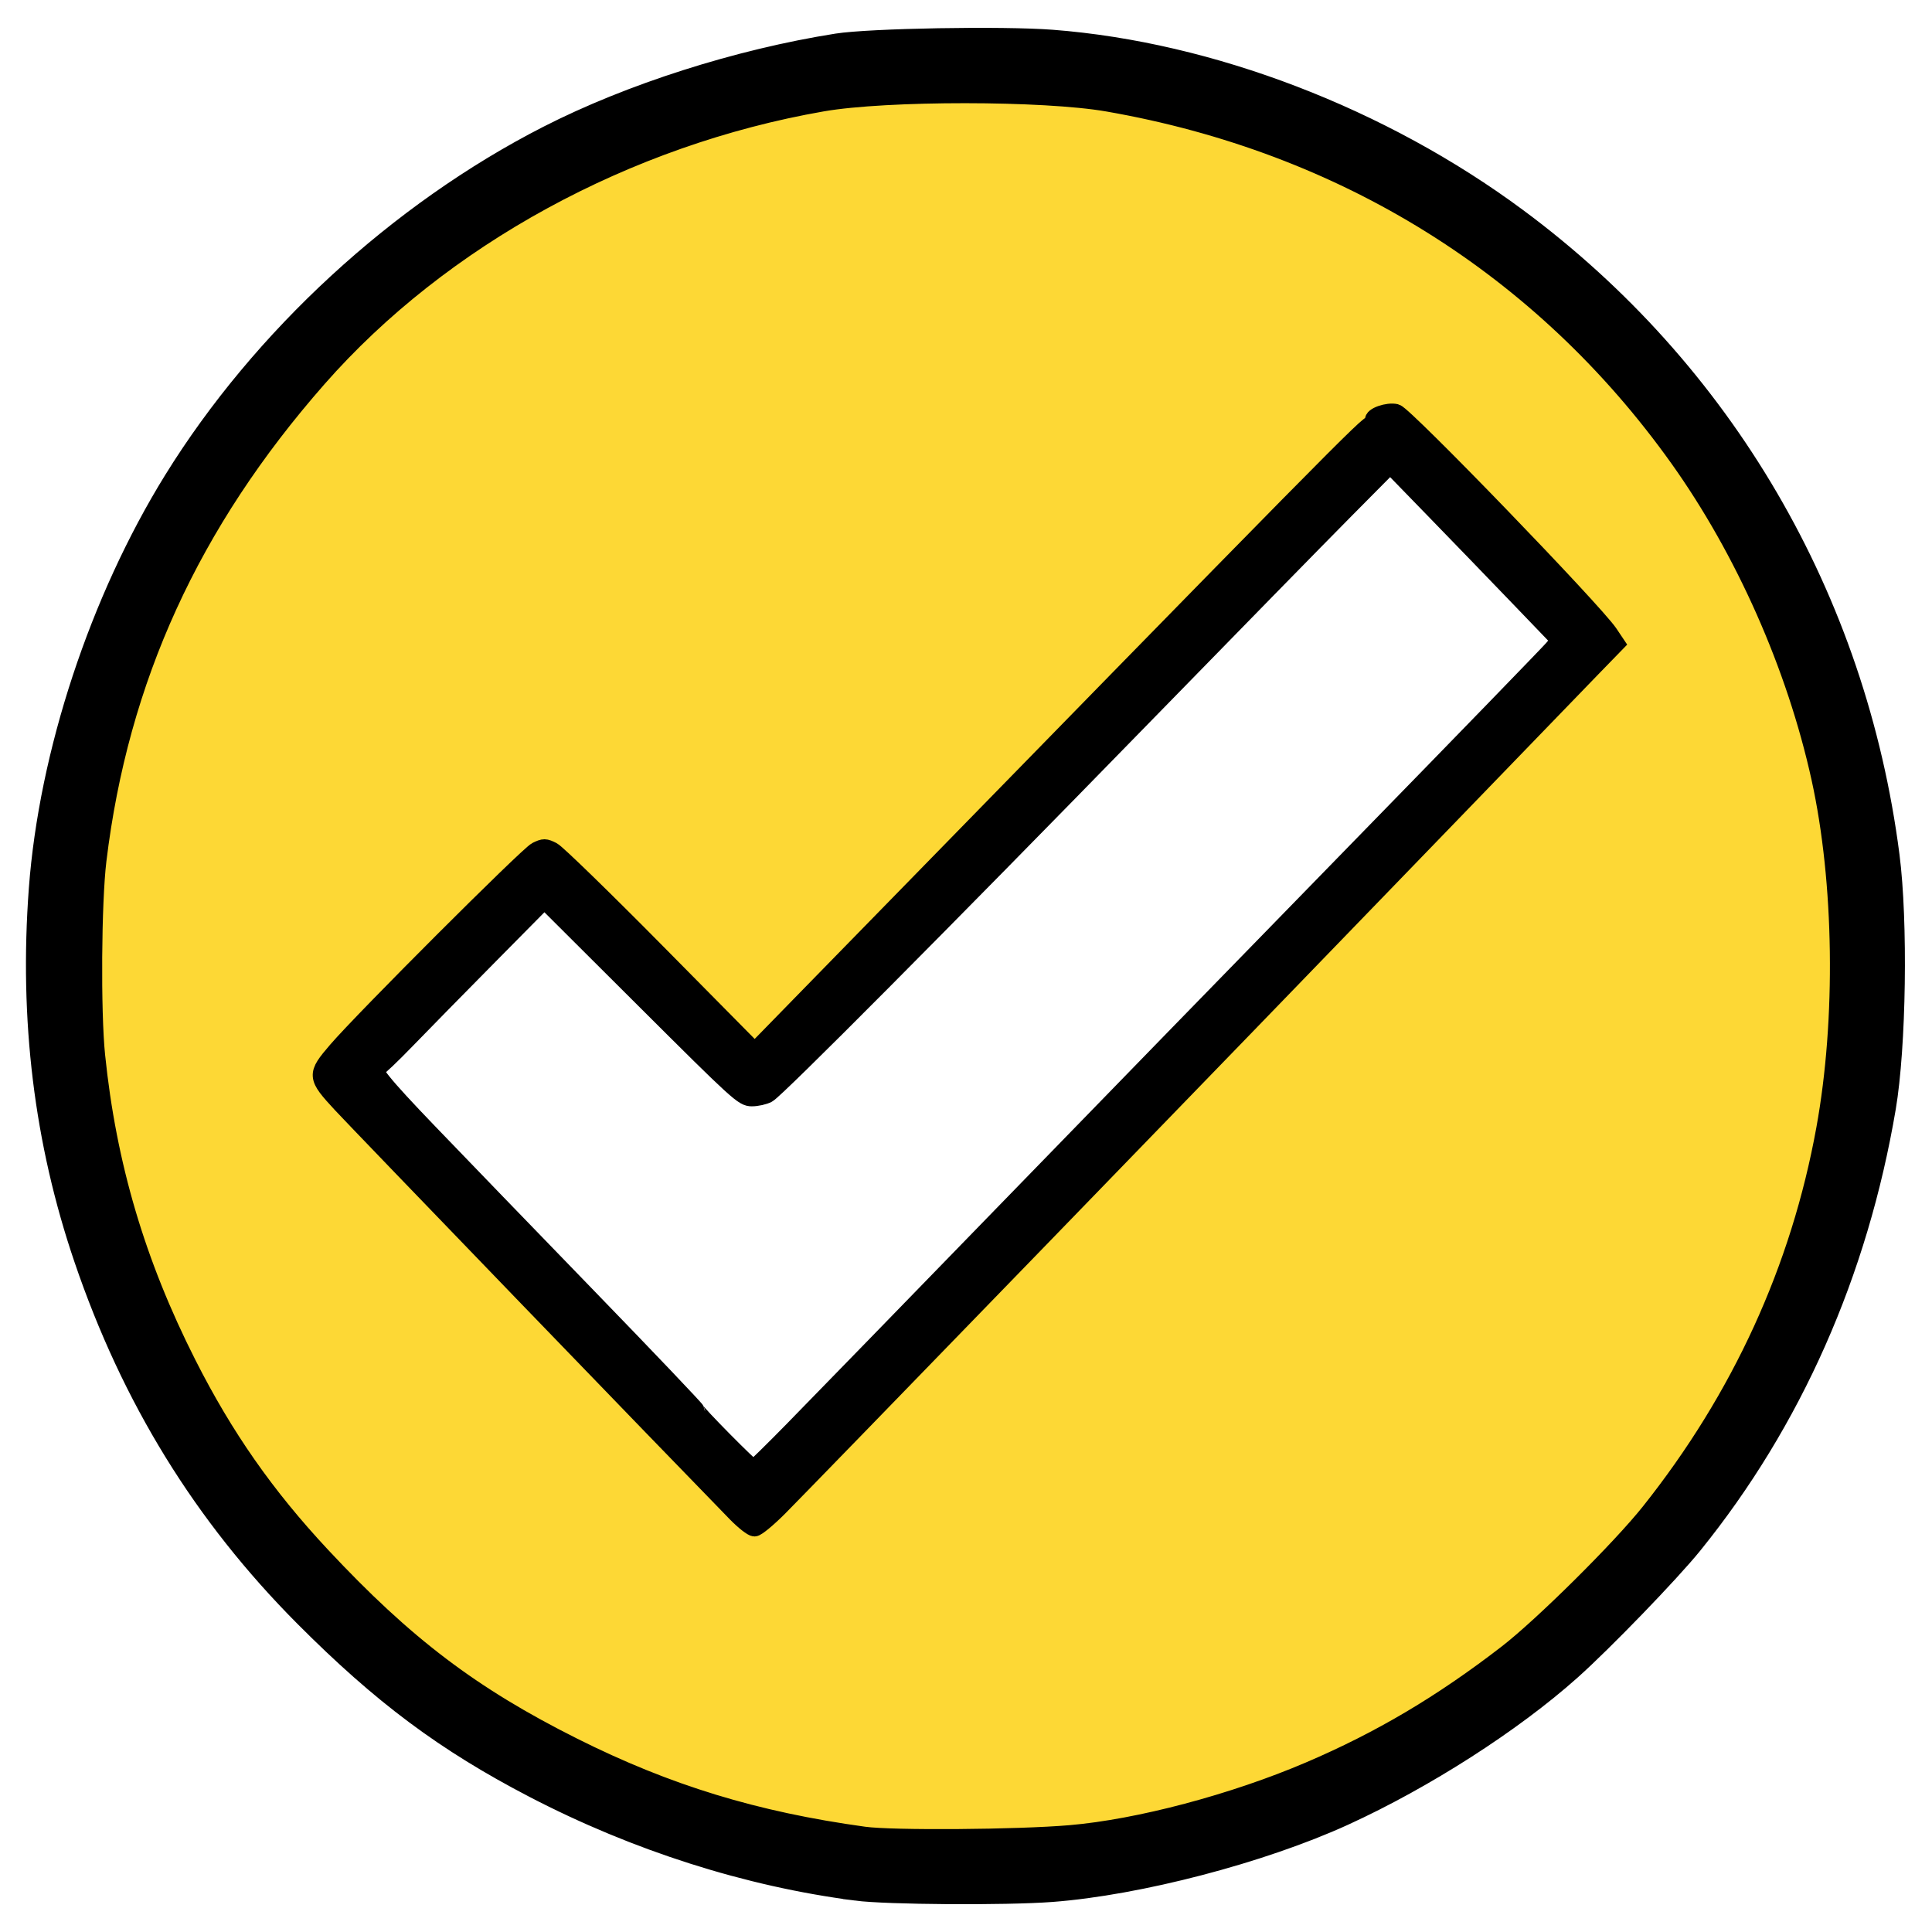 <?xml version="1.0" encoding="UTF-8" standalone="no"?>
<svg
   viewBox="0 0 64 64"
   enable-background="new 0 0 64 64"
   version="1.1"
   id="svg1"
   sodipodi:docname="yellow_check2.svg"
   inkscape:version="1.3.2 (091e20e, 2023-11-25, custom)"
   xmlns:inkscape="http://www.inkscape.org/namespaces/inkscape"
   xmlns:sodipodi="http://sodipodi.sourceforge.net/DTD/sodipodi-0.dtd"
   xmlns="http://www.w3.org/2000/svg"
   xmlns:svg="http://www.w3.org/2000/svg">
  <defs
     id="defs1" />
  <sodipodi:namedview
     id="namedview1"
     pagecolor="#ffffff"
     bordercolor="#000000"
     borderopacity="0.25"
     inkscape:showpageshadow="2"
     inkscape:pageopacity="0.0"
     inkscape:pagecheckerboard="0"
     inkscape:deskcolor="#d1d1d1"
     inkscape:zoom="12.140625"
     inkscape:cx="31.958816"
     inkscape:cy="32"
     inkscape:window-width="1920"
     inkscape:window-height="991"
     inkscape:window-x="-9"
     inkscape:window-y="-9"
     inkscape:window-maximized="1"
     inkscape:current-layer="svg1" />
  <path
     d="M32,2C15.431,2,2,15.432,2,32c0,16.568,13.432,30,30,30c16.568,0,30-13.432,30-30C62,15.432,48.568,2,32,2z M25.025,50  l-0.02-0.02L24.988,50L11,35.6l7.029-7.164l6.977,7.184l21-21.619L53,21.199L25.025,50z"
     fill="#fdd835"
     id="path1" />
  <path
     style="fill:none;stroke:#000000;stroke-width:0.563;stroke-linecap:square;paint-order:markers fill stroke"
     d="m 18.08,42.824 c -3.805,-3.92 -6.931,-7.161 -6.945,-7.201 -0.031,-0.088 6.83,-7.093 6.917,-7.062 0.033,0.012 1.589,1.597 3.458,3.522 1.869,1.925 3.443,3.501 3.498,3.501 0.055,0 4.798,-4.837 10.541,-10.749 5.742,-5.912 10.455,-10.742 10.474,-10.734 0.085,0.038 6.858,7.049 6.858,7.099 0,0.045 -25.53,26.384 -27.373,28.24 l -0.508,0.512 z"
     id="path2" />
  <path
     style="fill:none;stroke:#000000;stroke-width:0.563;stroke-linecap:square;paint-order:markers fill stroke"
     d="m 19.068,43.354 c -3.262,-3.367 -6.278,-6.483 -6.704,-6.925 l -0.773,-0.802 0.541,-0.598 c 0.298,-0.329 1.744,-1.822 3.214,-3.317 l 2.673,-2.718 2.576,2.636 c 3.465,3.546 4.085,4.149 4.326,4.21 0.168,0.042 0.283,-0.022 0.635,-0.359 0.881,-0.841 5.269,-5.312 12.63,-12.87 4.169,-4.281 7.648,-7.839 7.731,-7.907 0.139,-0.114 0.22,-0.05 1.106,0.872 0.526,0.547 1.966,2.044 3.2,3.325 l 2.244,2.33 -0.844,0.908 c -0.464,0.5 -1.848,1.913 -3.076,3.14 -1.228,1.228 -4.025,4.085 -6.217,6.35 -5.286,5.464 -14.274,14.726 -15.974,16.46 l -1.359,1.387 z"
     id="path3" />
  <path
     style="fill:none;stroke:#000000;stroke-width:0.563;stroke-linecap:square;paint-order:markers fill stroke"
     d="m 18.539,42.326 c -3.537,-3.653 -6.431,-6.677 -6.431,-6.72 0,-0.081 3.207,-3.414 4.932,-5.125 l 0.991,-0.984 3.278,3.304 c 2.289,2.307 3.347,3.319 3.507,3.354 0.139,0.031 0.341,-0.002 0.512,-0.083 0.285,-0.135 2.997,-2.874 12.435,-12.555 2.76,-2.831 5.753,-5.889 6.652,-6.795 l 1.634,-1.647 1.089,1.114 c 0.599,0.613 1.936,1.992 2.971,3.066 l 1.882,1.952 -0.179,0.229 c -0.099,0.126 -2.467,2.564 -5.264,5.418 -2.796,2.854 -6.861,7.024 -9.032,9.266 -5.604,5.788 -12.483,12.849 -12.516,12.849 -0.016,0 -2.922,-2.989 -6.459,-6.642 z"
     id="path4" />
  <path
     style="fill:none;stroke:#000000;stroke-width:0.563;stroke-linecap:square;paint-order:markers fill stroke"
     d="M 29.982,61.896 C 15.171,60.83 3.419,49.253 2.142,34.471 2.037,33.255 2.037,30.745 2.142,29.529 2.775,22.212 5.927,15.586 11.214,10.461 14.952,6.837 19.53,4.277 24.587,2.98 27.182,2.314 29.13,2.077 32,2.077 c 3.567,0 6.42,0.465 9.678,1.577 11.287,3.853 19.192,14.033 20.188,25.999 0.119,1.434 0.049,4.742 -0.128,6.054 -0.937,6.922 -3.939,12.939 -8.844,17.726 -4.886,4.767 -11.176,7.703 -17.959,8.382 -1.253,0.125 -3.772,0.167 -4.953,0.082 z M 25.713,49.719 c 0.332,-0.357 3.07,-3.183 6.084,-6.281 5.59,-5.744 14.279,-14.709 17.991,-18.563 1.134,-1.178 2.375,-2.466 2.758,-2.863 l 0.695,-0.722 -0.16,-0.278 c -0.141,-0.245 -4.826,-5.156 -6.369,-6.675 -0.538,-0.53 -0.591,-0.562 -0.727,-0.443 -0.081,0.071 -0.196,0.111 -0.256,0.089 -0.069,-0.025 -0.099,0.015 -0.082,0.112 0.017,0.097 -0.024,0.152 -0.113,0.153 -0.077,0.001 -1.854,1.763 -3.95,3.914 -6.976,7.162 -16.027,16.429 -16.317,16.704 l -0.285,0.272 -3.361,-3.423 c -2.812,-2.864 -3.398,-3.423 -3.587,-3.423 -0.189,0 -0.755,0.535 -3.418,3.233 -3.435,3.479 -3.835,3.922 -3.77,4.169 0.046,0.177 0.929,1.101 8.261,8.648 2.833,2.916 5.292,5.464 5.466,5.663 0.173,0.199 0.365,0.361 0.426,0.361 0.061,0 0.382,-0.292 0.714,-0.649 z"
     id="path5" />
  <path
     style="fill:none;stroke:#000000;stroke-width:0.563;stroke-linecap:square;paint-order:markers fill stroke"
     d=""
     id="path6" />
  <path
     style="fill:none;stroke:#000000;stroke-width:0.563;stroke-linecap:square;paint-order:markers fill stroke"
     d="M 28.664,62.015 C 18.222,60.754 9.32,54.428 4.819,45.071 2.917,41.117 1.974,37.25 1.842,32.865 1.65,26.508 3.422,20.419 7.008,15.115 8.902,12.313 11.527,9.598 14.31,7.564 18.564,4.455 24.055,2.38 29.199,1.94 c 1.258,-0.108 4.246,-0.109 5.477,-0.003 2.111,0.182 4.062,0.559 6.044,1.166 11.516,3.527 19.722,13.316 21.256,25.356 0.299,2.351 0.229,5.991 -0.161,8.292 -1.095,6.462 -3.954,12.026 -8.521,16.584 -3.92,3.911 -8.624,6.586 -13.974,7.946 -1.311,0.333 -3.218,0.664 -4.521,0.783 -1.289,0.119 -4.995,0.089 -6.136,-0.049 z m 6.178,-0.448 c 3.304,-0.285 6.78,-1.248 9.929,-2.751 C 54.458,54.193 60.998,44.576 61.621,34.035 61.859,30.01 61.421,26.443 60.251,22.861 58.289,16.858 54.634,11.794 49.533,8.01 46.983,6.118 43.47,4.39 40.309,3.472 37.449,2.642 35.267,2.348 31.959,2.348 c -2.87,0 -4.528,0.186 -6.96,0.782 C 18.051,4.833 12.007,8.923 7.82,14.756 5.831,17.526 4.316,20.671 3.421,23.887 2.636,26.705 2.308,29.098 2.308,32 c 0,1.842 0.098,3.085 0.377,4.777 0.859,5.206 2.958,9.852 6.362,14.085 0.908,1.129 3.098,3.293 4.315,4.265 4.353,3.474 9.526,5.673 14.972,6.365 1.709,0.217 4.489,0.249 6.507,0.075 z"
     id="path7" />
  <path
     style="fill:none;stroke:#000000;stroke-width:0.563;stroke-linecap:square;paint-order:markers fill stroke"
     d="M 29.405,62.31 C 24.714,61.988 19.269,60.051 15.001,57.185 11.457,54.806 8.194,51.388 6.039,47.798 3.619,43.766 2.204,39.546 1.721,34.924 1.571,33.488 1.595,30.08 1.766,28.664 2.504,22.544 4.817,17.15 8.671,12.561 9.713,11.321 11.745,9.313 12.932,8.352 17.295,4.819 22.504,2.586 28.211,1.803 c 1.543,-0.212 5.863,-0.213 7.495,-0.003 3.549,0.458 6.784,1.45 9.95,3.05 8.481,4.288 14.4,12.159 16.236,21.59 0.696,3.575 0.665,8.115 -0.079,11.557 -0.619,2.863 -1.423,5.181 -2.639,7.608 -1.502,2.998 -3.172,5.279 -5.752,7.856 -1.742,1.74 -2.798,2.62 -4.578,3.815 -3.862,2.593 -7.972,4.154 -12.849,4.879 -1.282,0.191 -4.849,0.275 -6.589,0.155 z m 6.553,-1.102 c 8.484,-1.215 15.851,-5.842 20.603,-12.941 2.542,-3.798 4.091,-8.012 4.69,-12.767 0.205,-1.628 0.207,-5.303 0.003,-6.96 C 60.143,19.506 54.972,11.444 47.34,6.847 43.351,4.444 38.941,2.998 34.636,2.68 33.159,2.571 30.634,2.571 29.273,2.679 22.27,3.237 15.157,6.75 10.352,12.026 6.01,16.793 3.49,22.304 2.705,28.746 c -0.169,1.388 -0.145,5.575 0.04,6.837 0.869,5.944 2.876,10.635 6.448,15.073 0.648,0.805 3.018,3.192 3.945,3.972 4.154,3.498 9.931,6.009 15.197,6.607 0.43,0.049 0.912,0.103 1.071,0.121 0.772,0.087 5.69,-0.024 6.553,-0.148 z"
     id="path8" />
  <path
     style="fill:none;stroke:#000000;stroke-width:0.563;stroke-linecap:square;paint-order:markers fill stroke"
     d="M 24.386,50.142 C 22.412,48.121 11.834,37.161 11.3,36.582 c -0.849,-0.919 -0.853,-0.972 -0.152,-1.79 0.875,-1.02 6.336,-6.479 6.622,-6.619 0.246,-0.121 0.289,-0.12 0.535,0.005 0.147,0.075 1.714,1.599 3.482,3.388 l 3.214,3.252 1.476,-1.512 C 44.539,14.808 45.292,14.044 45.457,14.044 c 0.048,0 0.067,-0.052 0.043,-0.115 -0.056,-0.146 0.472,-0.332 0.746,-0.264 0.29,0.073 6.563,6.566 7.064,7.31 l 0.232,0.346 -0.807,0.83 c -0.444,0.456 -2.955,3.054 -5.58,5.772 -6.251,6.473 -20.475,21.145 -21.34,22.013 -0.373,0.374 -0.742,0.68 -0.822,0.68 -0.079,0 -0.352,-0.213 -0.607,-0.474 z m 1.939,-2.842 c 0.722,-0.736 3.849,-3.952 6.951,-7.145 3.101,-3.194 8.406,-8.642 11.787,-12.108 3.382,-3.466 6.25,-6.422 6.374,-6.57 l 0.225,-0.269 -1.364,-1.419 c -0.75,-0.781 -2.012,-2.086 -2.805,-2.902 l -1.441,-1.483 -1.511,1.524 c -0.831,0.838 -3.842,3.915 -6.692,6.837 -6.71,6.882 -12.134,12.336 -12.415,12.484 -0.122,0.065 -0.36,0.118 -0.529,0.118 -0.294,0 -0.445,-0.138 -3.589,-3.273 l -3.283,-3.273 -1.831,1.852 c -1.007,1.019 -2.235,2.269 -2.728,2.779 -0.493,0.51 -0.931,0.927 -0.973,0.927 -0.25,0 0.167,0.52 1.702,2.117 0.949,0.988 3.33,3.452 5.292,5.476 1.962,2.024 3.567,3.71 3.567,3.746 0,0.076 1.825,1.922 1.9,1.922 0.027,0 0.64,-0.602 1.362,-1.338 z"
     id="path9" />
  <path
     style="fill:none;stroke:#000000;stroke-width:0.563;stroke-linecap:square;paint-order:markers fill stroke"
     d="M 30.147,62.589 C 24.703,62.36 18.262,59.985 13.673,56.515 11.805,55.103 9.628,53.003 8.191,51.23 4.452,46.616 2.07,40.823 1.489,34.93 1.378,33.803 1.375,30.456 1.484,29.199 1.907,24.324 3.734,19.193 6.527,15.039 9.68,10.35 14.321,6.394 19.331,4.124 c 2.945,-1.334 6.4,-2.298 9.331,-2.604 1.042,-0.109 5.589,-0.104 6.67,0.007 4.256,0.437 8.733,1.977 12.59,4.332 8.313,5.076 13.704,13.762 14.602,23.528 0.127,1.381 0.052,5.281 -0.126,6.567 -0.81,5.85 -3.276,11.411 -6.946,15.66 -0.965,1.118 -3.073,3.221 -4.03,4.022 -2.247,1.88 -5.452,3.789 -8.097,4.825 -2.609,1.021 -5.812,1.809 -8.173,2.01 -1.029,0.088 -4.044,0.159 -5.005,0.119 z m 3.768,-1.515 c 1.495,-0.062 2.282,-0.135 3.13,-0.29 7.782,-1.427 14.359,-5.629 18.941,-12.104 3.068,-4.335 4.898,-9.665 5.13,-14.946 C 61.303,29.493 60.85,26.109 59.618,22.535 55.932,11.844 46.705,4.378 35.459,2.989 34.15,2.828 29.452,2.855 28.138,3.033 21.322,3.952 14.691,7.446 10.325,12.419 7.193,15.987 5.201,19.548 3.956,23.805 c -0.936,3.201 -1.259,6.185 -1.08,9.966 0.267,5.621 2.322,11.198 5.869,15.922 1.109,1.477 3.956,4.346 5.384,5.427 4.448,3.364 9.656,5.426 15.111,5.983 0.621,0.063 2.771,0.05 4.674,-0.028 z"
     id="path10" />
  <path
     style="fill:none;stroke:#000000;stroke-width:0.563;stroke-linecap:square;paint-order:markers fill stroke"
     d="M 28.35,62.678 C 24.769,62.218 21.06,61.036 17.67,59.274 14.725,57.743 12.624,56.176 10.047,53.588 6.698,50.223 4.309,46.346 2.735,41.719 1.41,37.828 0.915,33.768 1.236,29.447 1.571,24.953 3.251,19.86 5.713,15.881 8.631,11.166 13.171,6.984 18.121,4.453 20.863,3.051 24.438,1.911 27.717,1.392 c 1.102,-0.174 5.502,-0.252 7.141,-0.125 5.248,0.404 10.927,2.582 15.428,5.917 6.849,5.074 11.258,12.62 12.357,21.152 0.282,2.187 0.221,6.344 -0.122,8.368 -0.928,5.471 -3.111,10.401 -6.416,14.486 -0.752,0.93 -2.961,3.216 -4.031,4.171 -1.947,1.739 -4.863,3.608 -7.531,4.828 -2.736,1.251 -6.822,2.318 -9.702,2.535 -1.55,0.116 -5.45,0.09 -6.492,-0.044 z m 7.099,-1.936 c 2.267,-0.193 5.406,-1.025 7.917,-2.097 2.357,-1.007 4.385,-2.208 6.549,-3.878 1.169,-0.902 3.758,-3.469 4.727,-4.687 3.01,-3.783 4.964,-8.051 5.805,-12.685 C 61.105,33.772 61.042,29.219 60.286,25.781 59.471,22.075 57.772,18.239 55.591,15.182 51.086,8.866 44.522,4.778 36.693,3.415 34.574,3.046 29.363,3.044 27.248,3.411 20.76,4.539 14.619,7.893 10.539,12.539 6.335,17.325 3.972,22.496 3.245,28.499 c -0.168,1.385 -0.193,5.018 -0.044,6.466 0.371,3.627 1.335,6.887 3.022,10.216 1.223,2.415 2.584,4.362 4.43,6.34 2.769,2.967 4.981,4.644 8.35,6.33 3.107,1.555 6.009,2.443 9.62,2.941 0.935,0.129 5.085,0.099 6.826,-0.05 z"
     id="path12" />
</svg>
